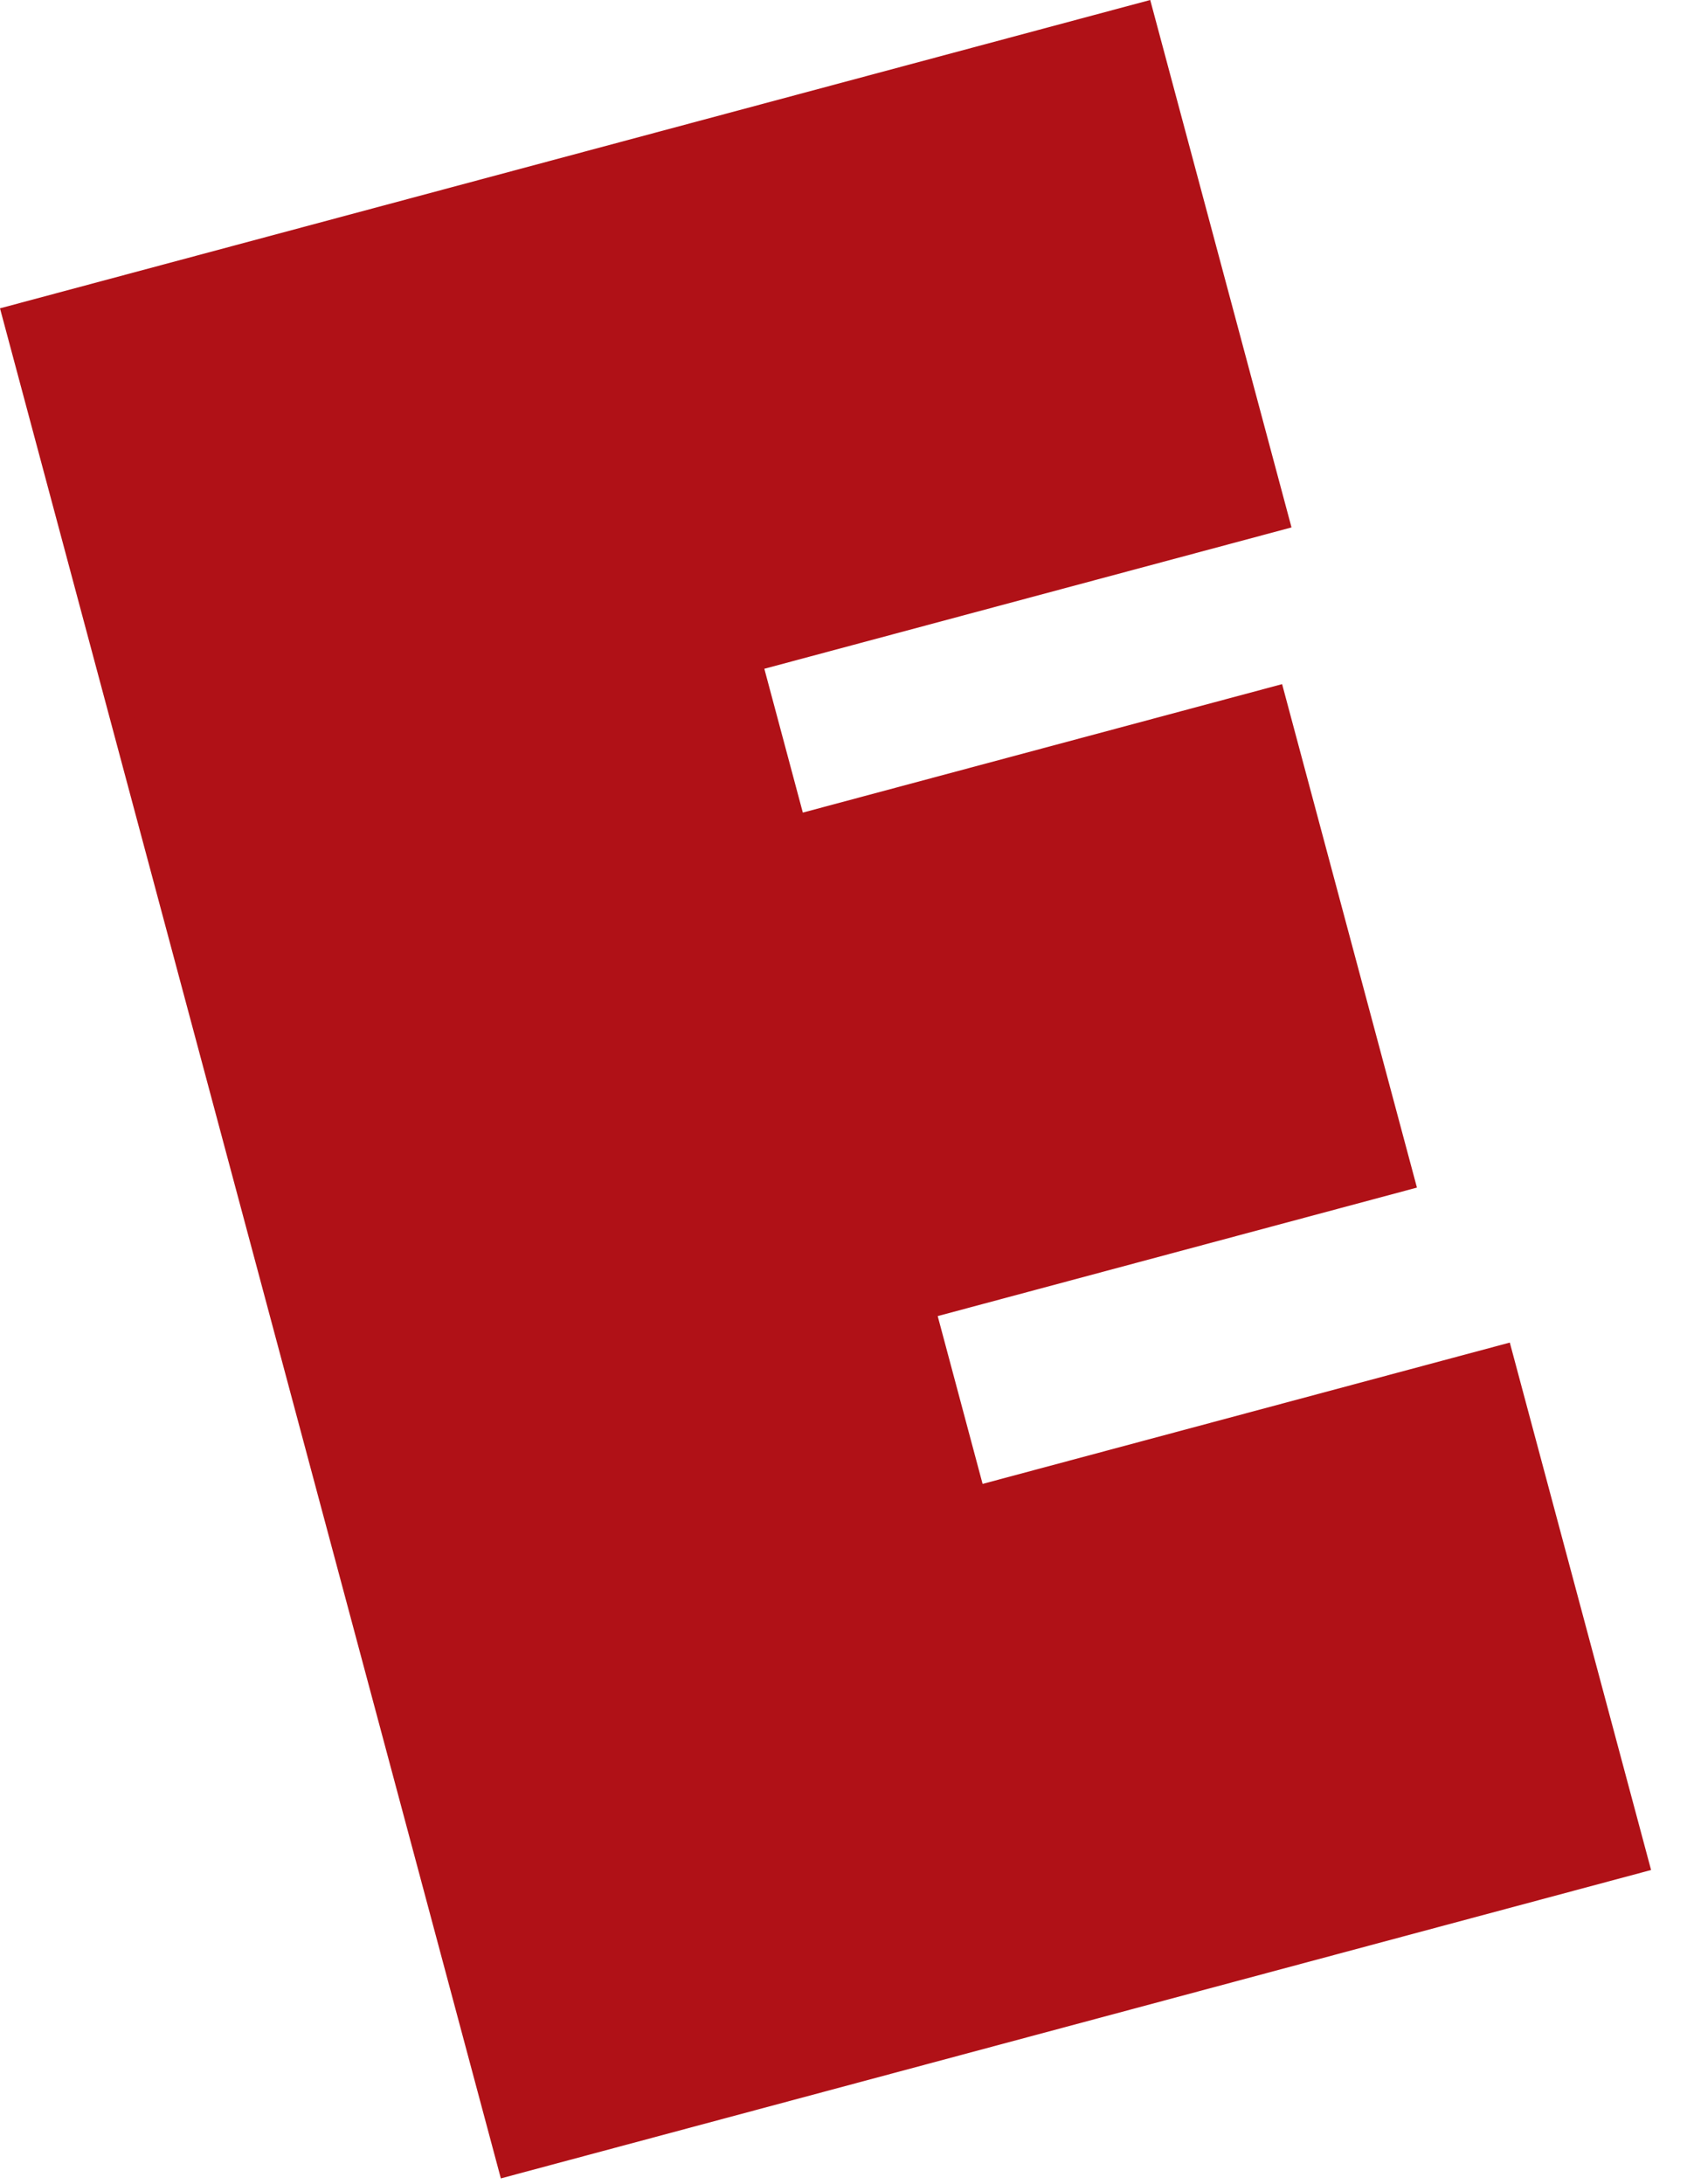 <svg width="34" height="44" viewBox="0 0 34 44" fill="none" xmlns="http://www.w3.org/2000/svg">
<path d="M19.869 30.134L30.252 27.352L32.97 37.494L10.271 43.577L0.306 6.388L23.005 0.306L25.723 10.448L15.339 13.231L15.098 13.295L15.163 13.537L15.939 16.435L16.004 16.676L16.245 16.611L25.663 14.088L28.251 23.747L18.833 26.271L18.592 26.335L18.657 26.577L19.562 29.958L19.627 30.199L19.869 30.134Z" fill="#B01117" stroke="#B01117" stroke-width="0.5"/>
</svg>
